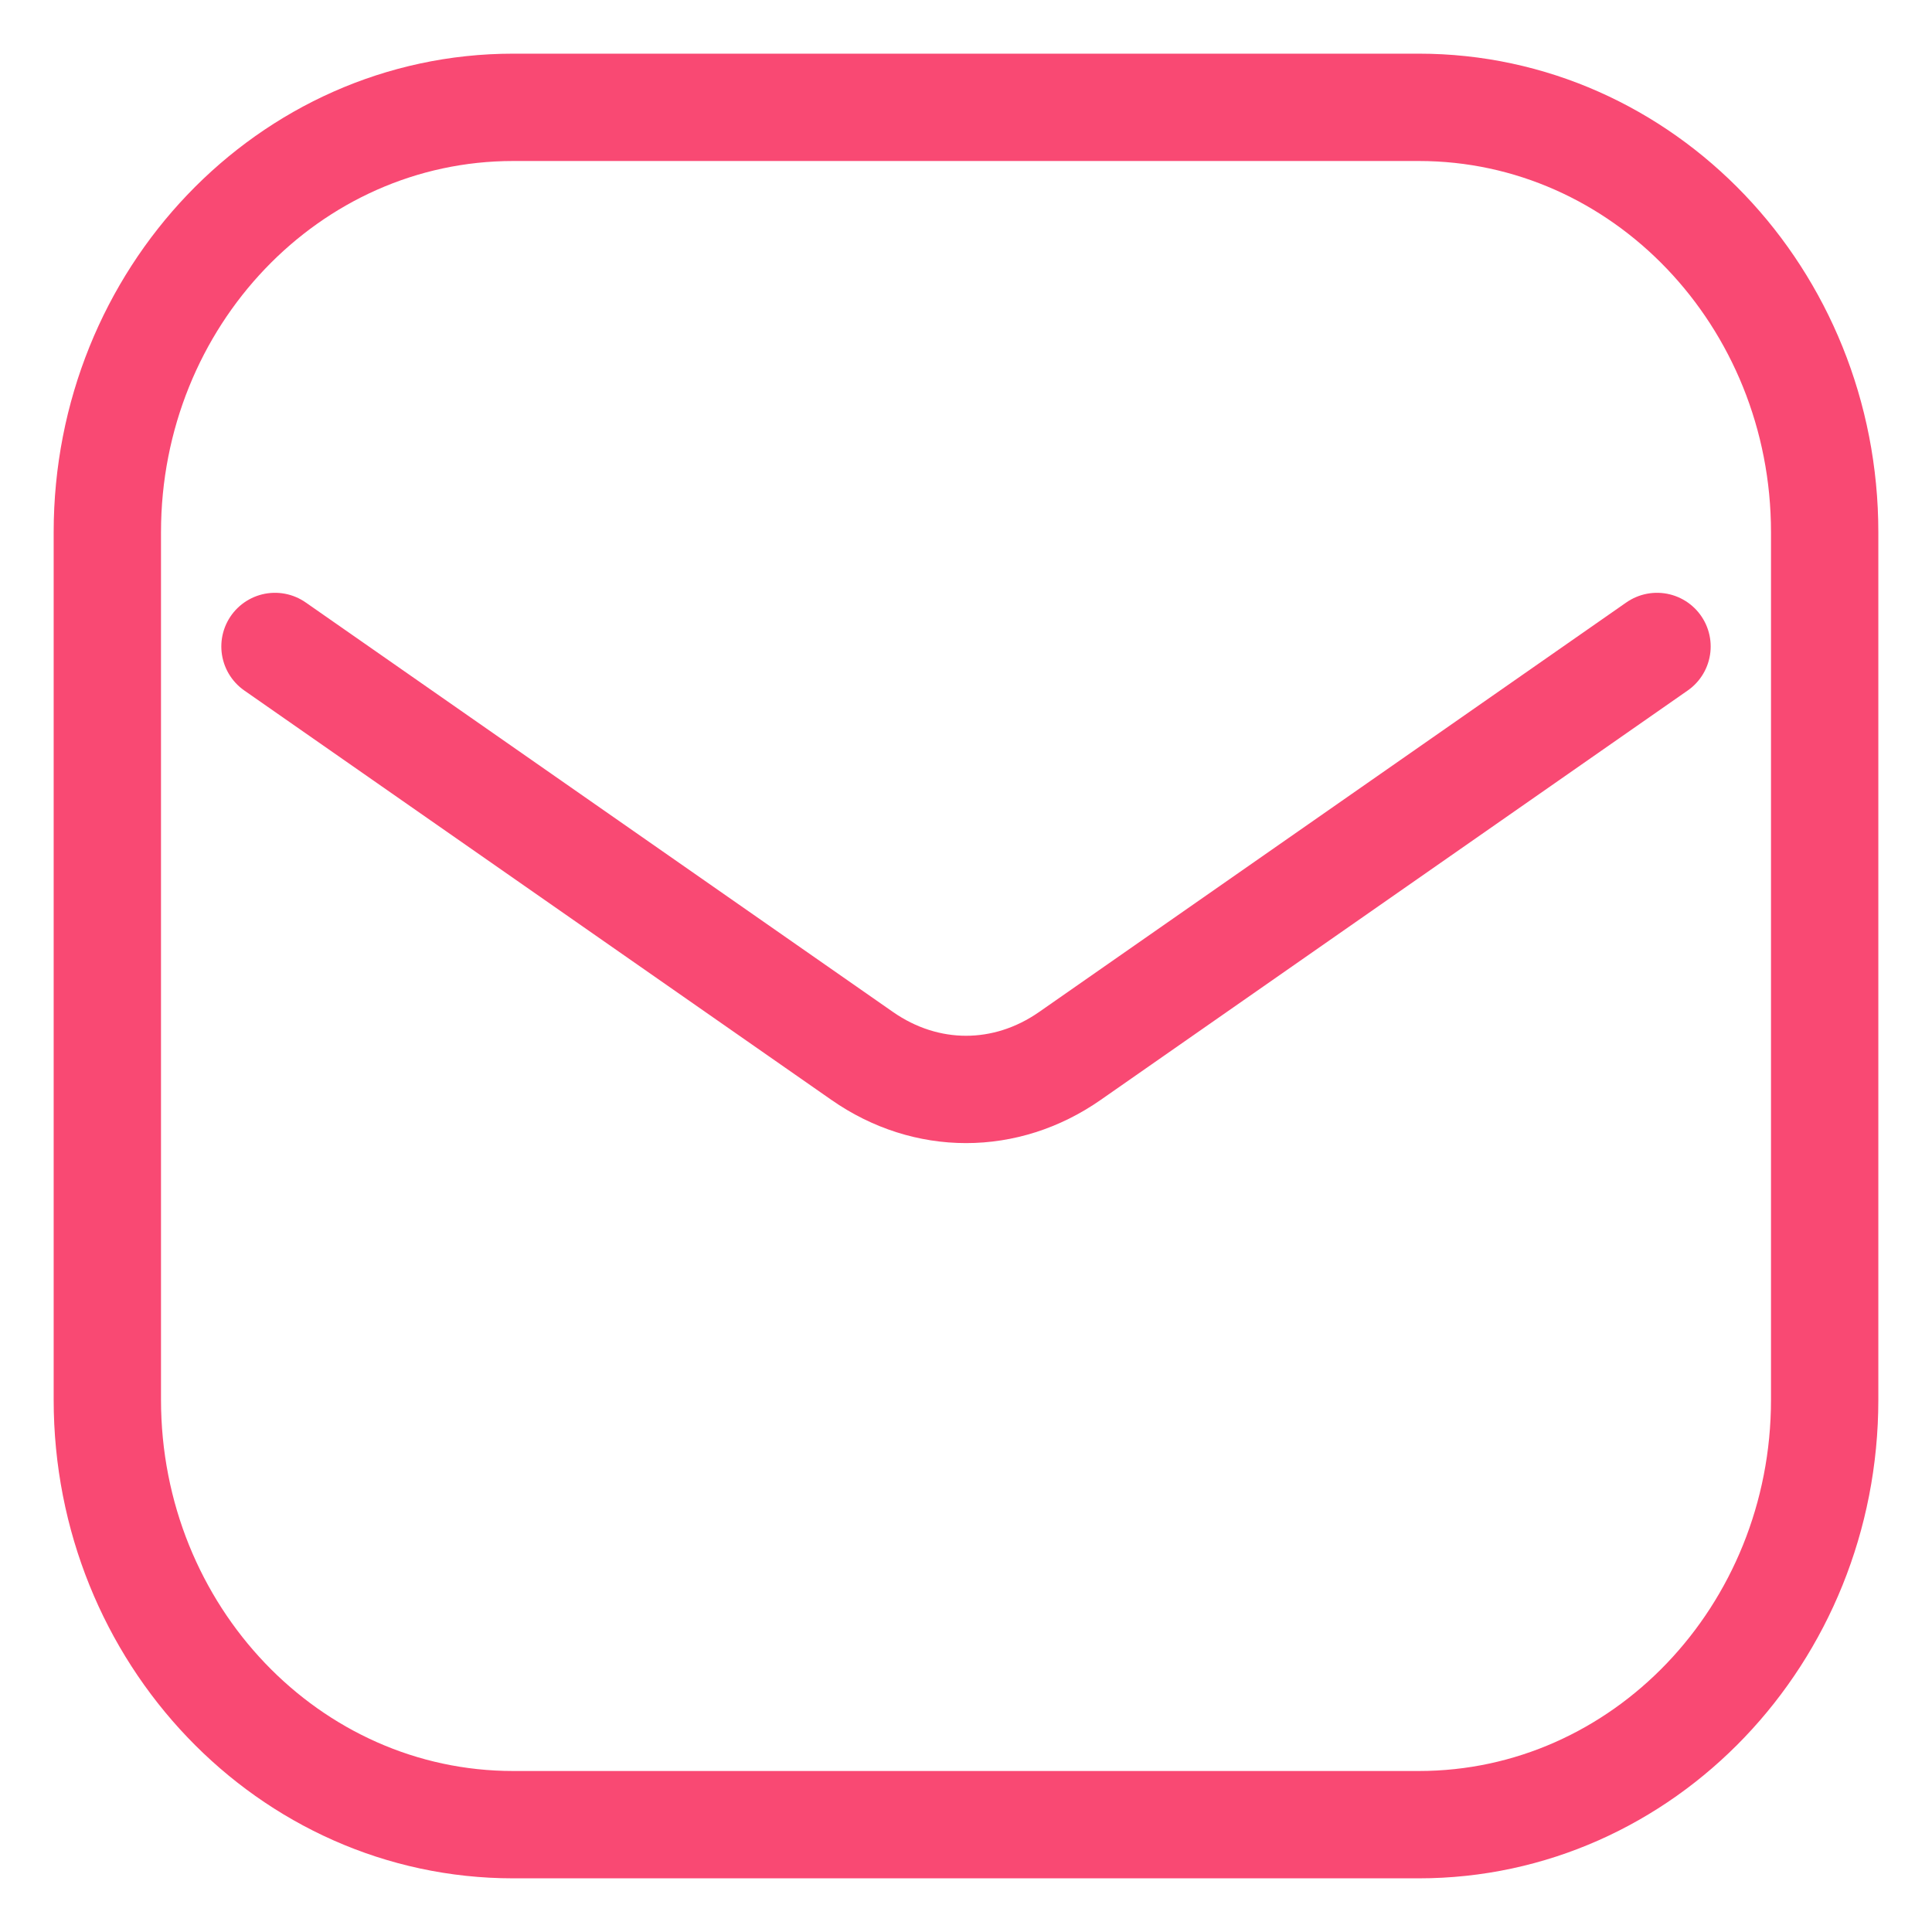 <svg width="18" height="18" viewBox="0 0 18 18" fill="none" xmlns="http://www.w3.org/2000/svg">
<path d="M2.562 6.023L8.033 9.838C8.629 10.254 9.372 10.254 9.968 9.838L15.438 6.023" stroke="#F94973" stroke-miterlimit="10" stroke-linecap="round"/>
<path d="M13.219 1H4.781C2.693 1 1 2.773 1 4.959V13.041C1 15.227 2.693 17 4.781 17H13.219C15.307 17 17 15.227 17 13.041V4.959C17 2.773 15.307 1 13.219 1Z" stroke="#F94973" stroke-miterlimit="10"/>
</svg>
